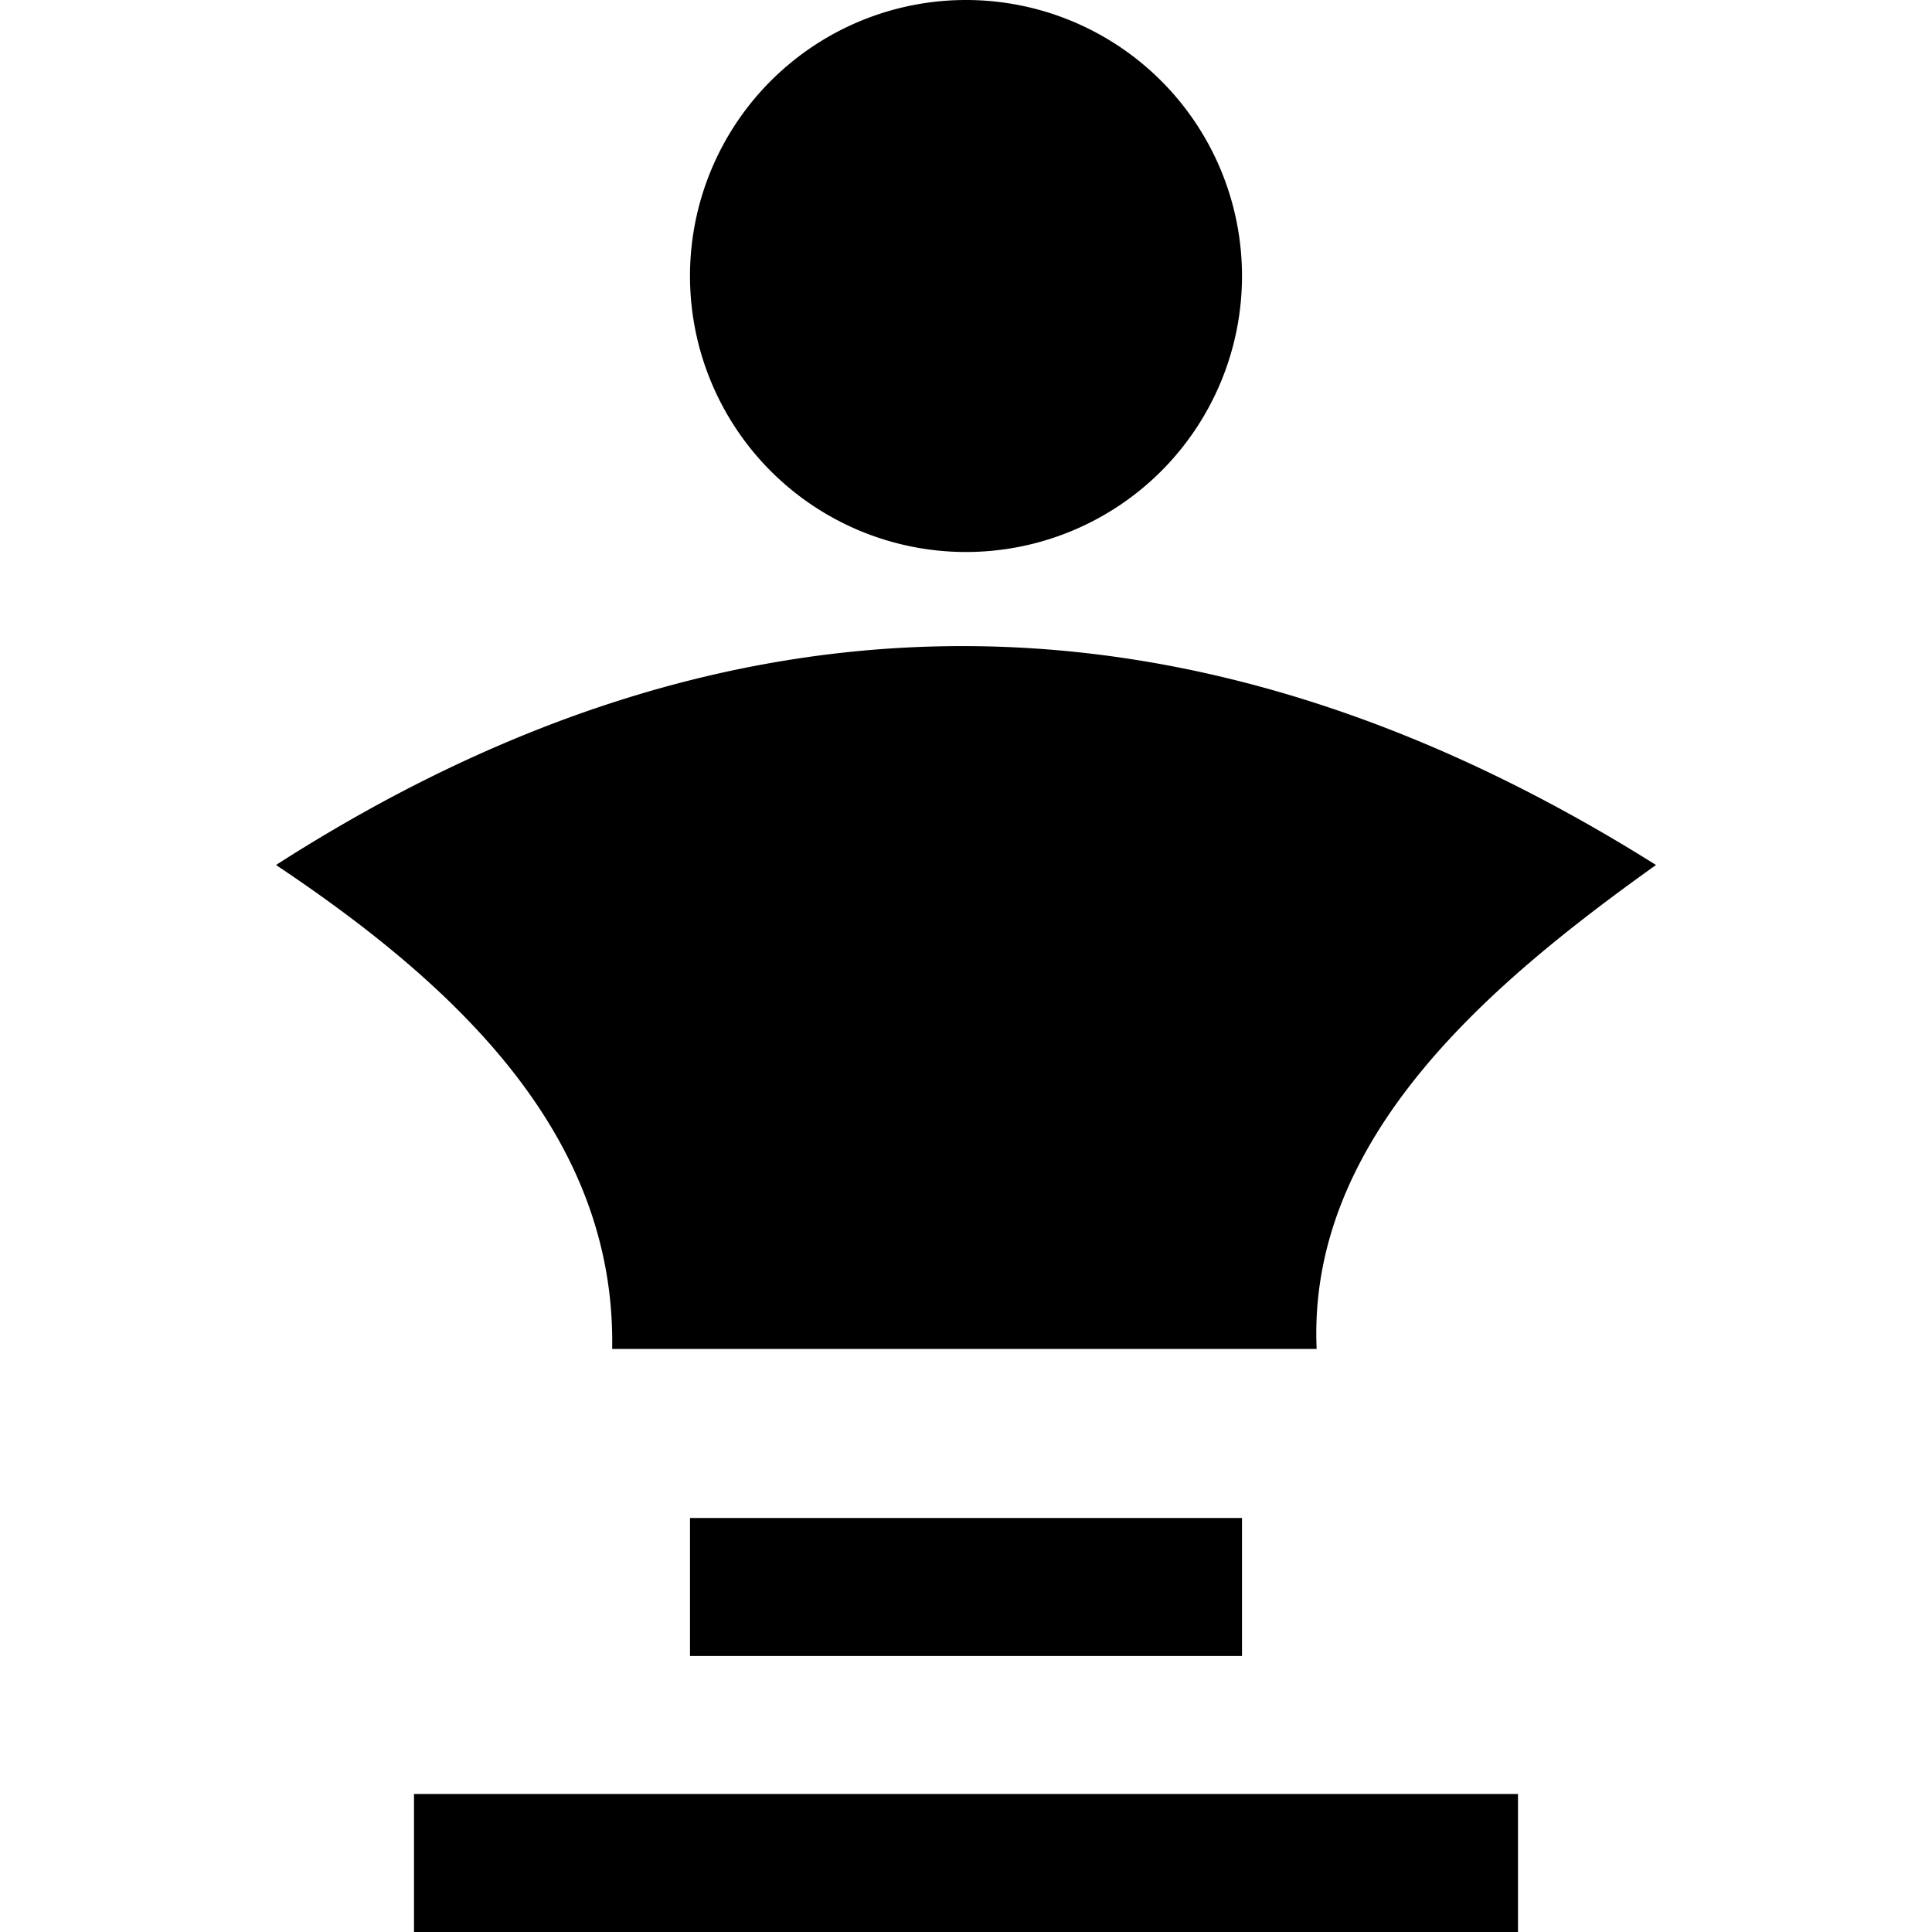 <?xml version="1.0" encoding="UTF-8"?>
<svg xmlns="http://www.w3.org/2000/svg" width="14" height="14" viewBox="0 0 14 14" id="bust">
  <path d="M7,0 A2,2 0 0 0 7,4 A2,2 0 0 0 7,0 z M6.957,4.682 C5.29,4.685 3.638,5.217 2,6.268 C3.353,7.171 4.462,8.253 4.436,9.775 L9.541,9.775 C9.472,8.235 10.815,7.115 12,6.268 C10.305,5.203 8.624,4.678 6.957,4.682 z M5,11 v1 h4 v-1 z M3,13 v1 h8 v-1 z"/>
</svg>